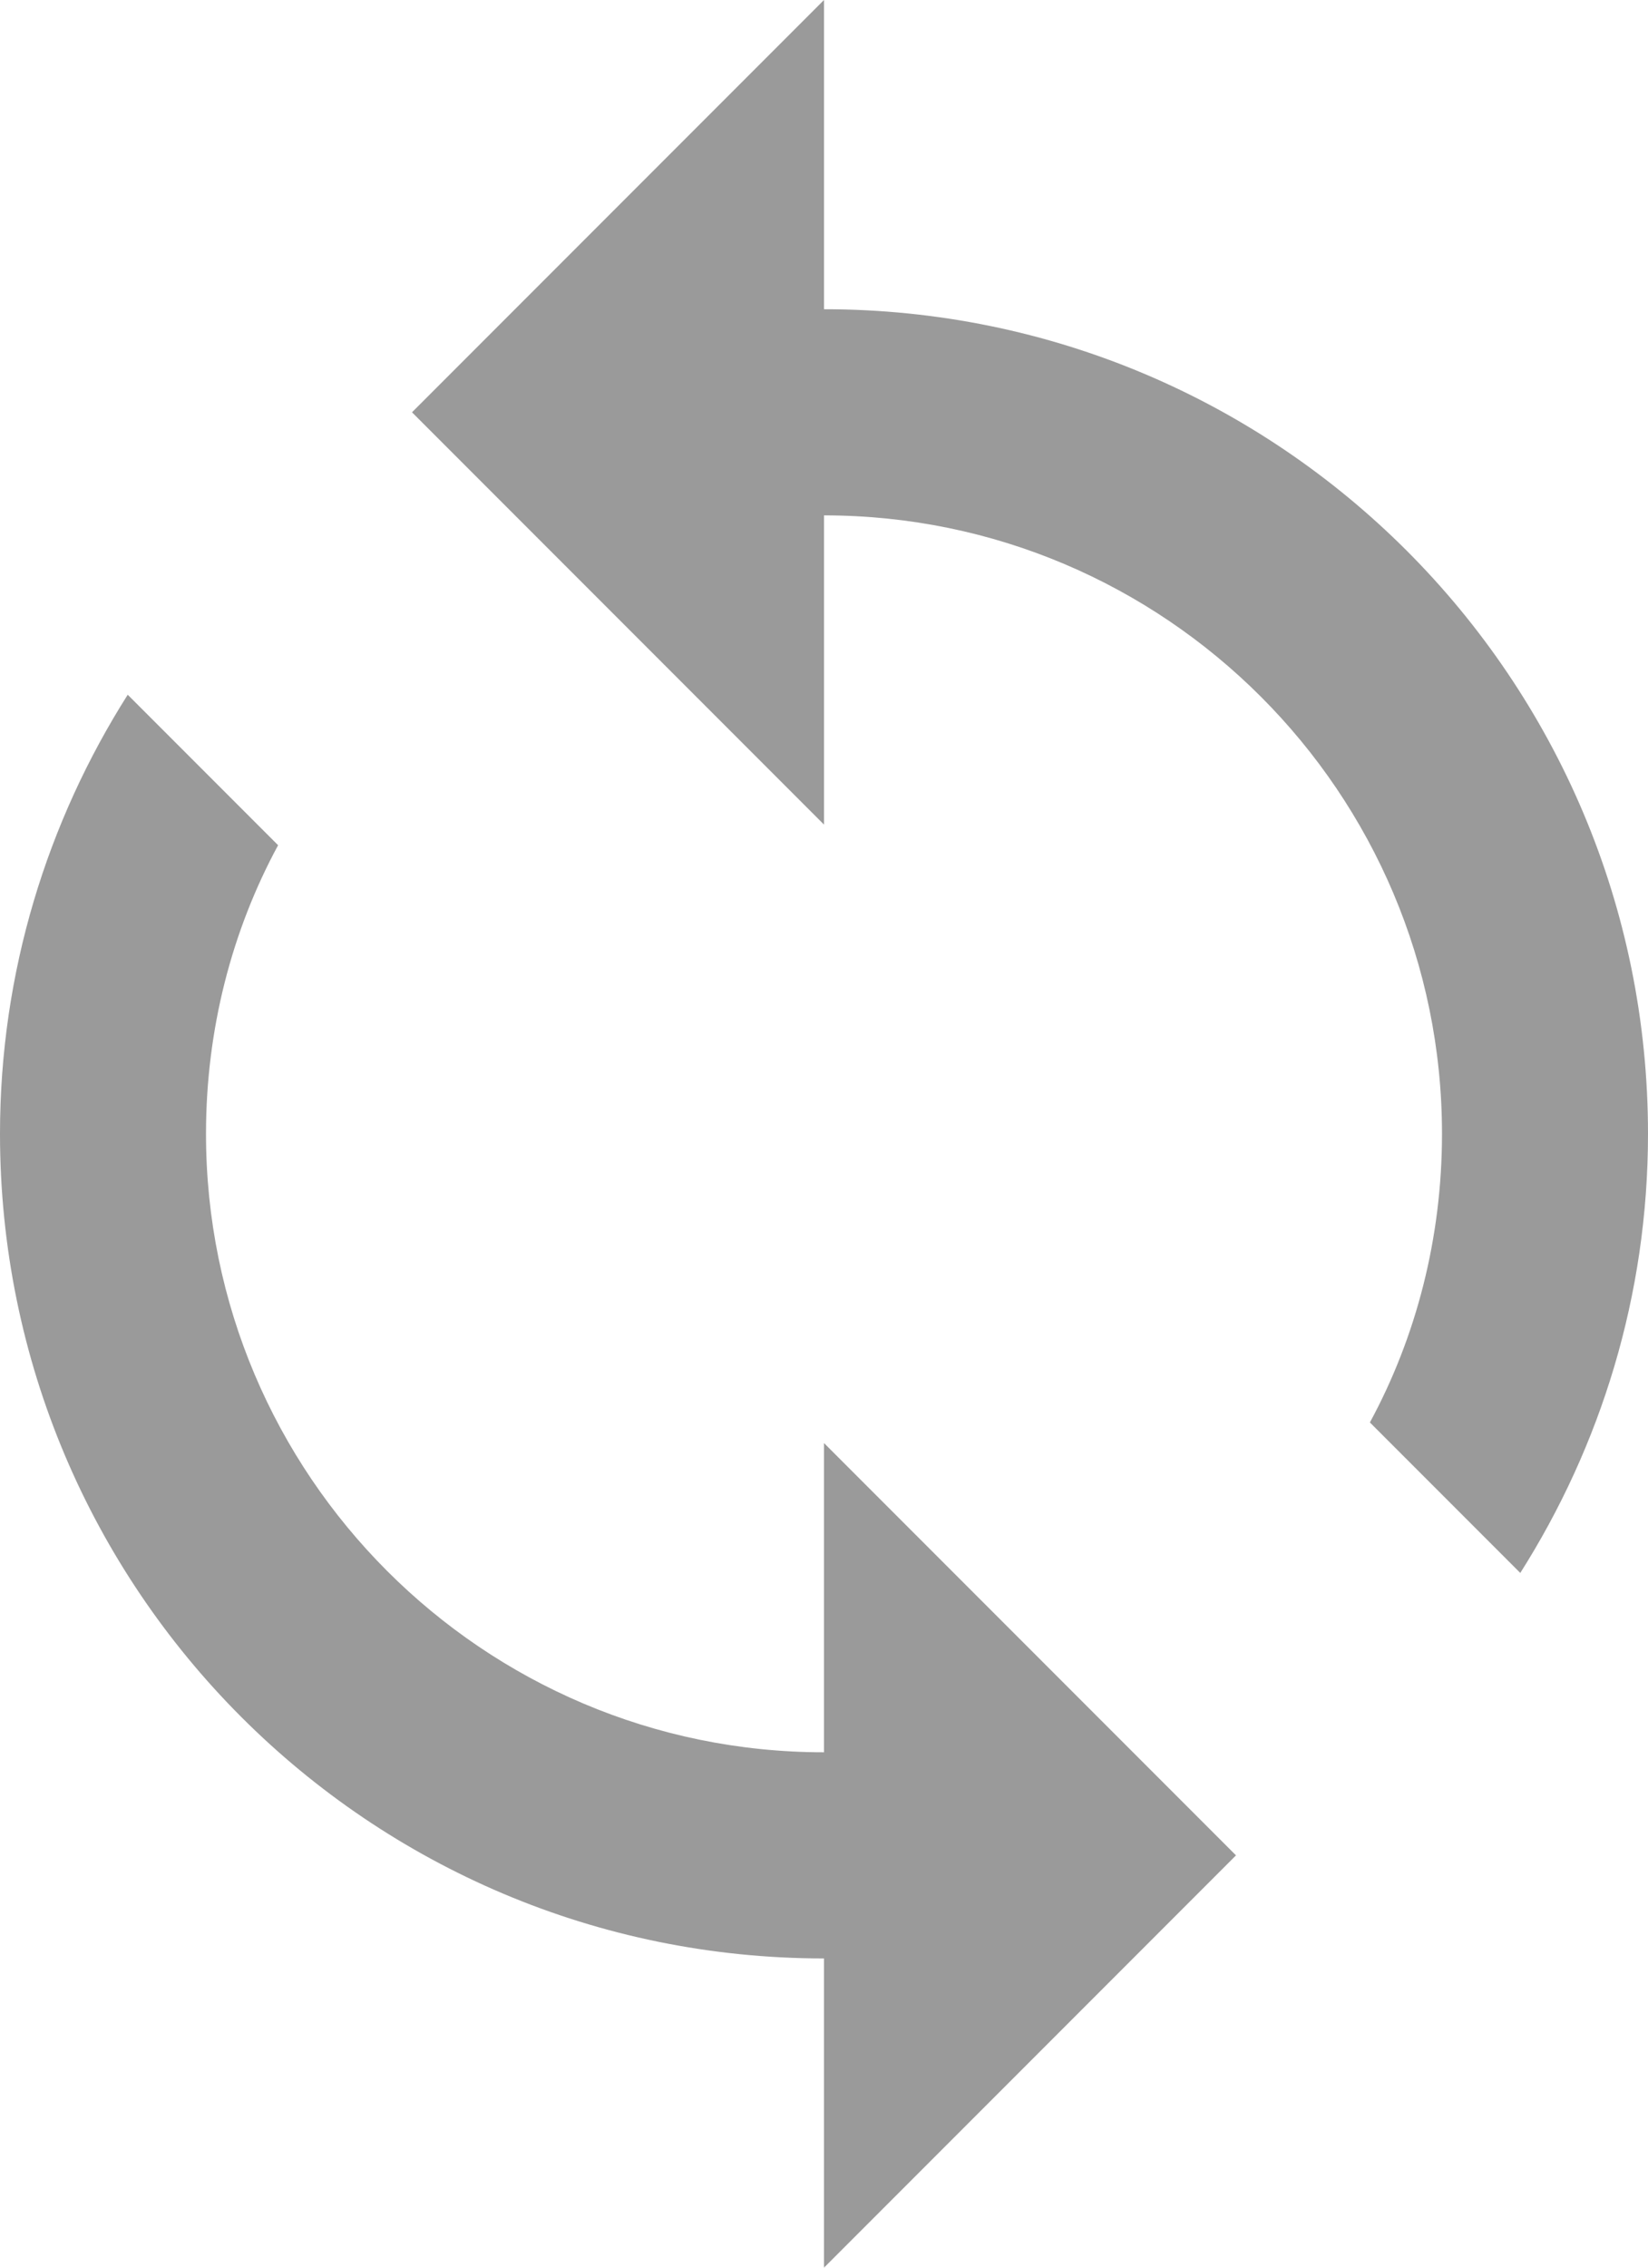 <svg width="16" height="22" viewBox="0 0 16 22" fill="none" xmlns="http://www.w3.org/2000/svg">
<path d="M8 3V0L4 4L8 8V5C11.31 5 14 7.69 14 11C14 12.01 13.75 12.97 13.3 13.8L14.76 15.26C15.54 14.03 16 12.57 16 11C16 6.58 12.42 3 8 3ZM8 17C4.69 17 2 14.31 2 11C2 9.99 2.25 9.03 2.7 8.2L1.24 6.74C0.46 7.97 0 9.43 0 11C0 15.42 3.58 19 8 19V22L12 18L8 14V17Z" fill="#9A9A9A"/>
</svg>
